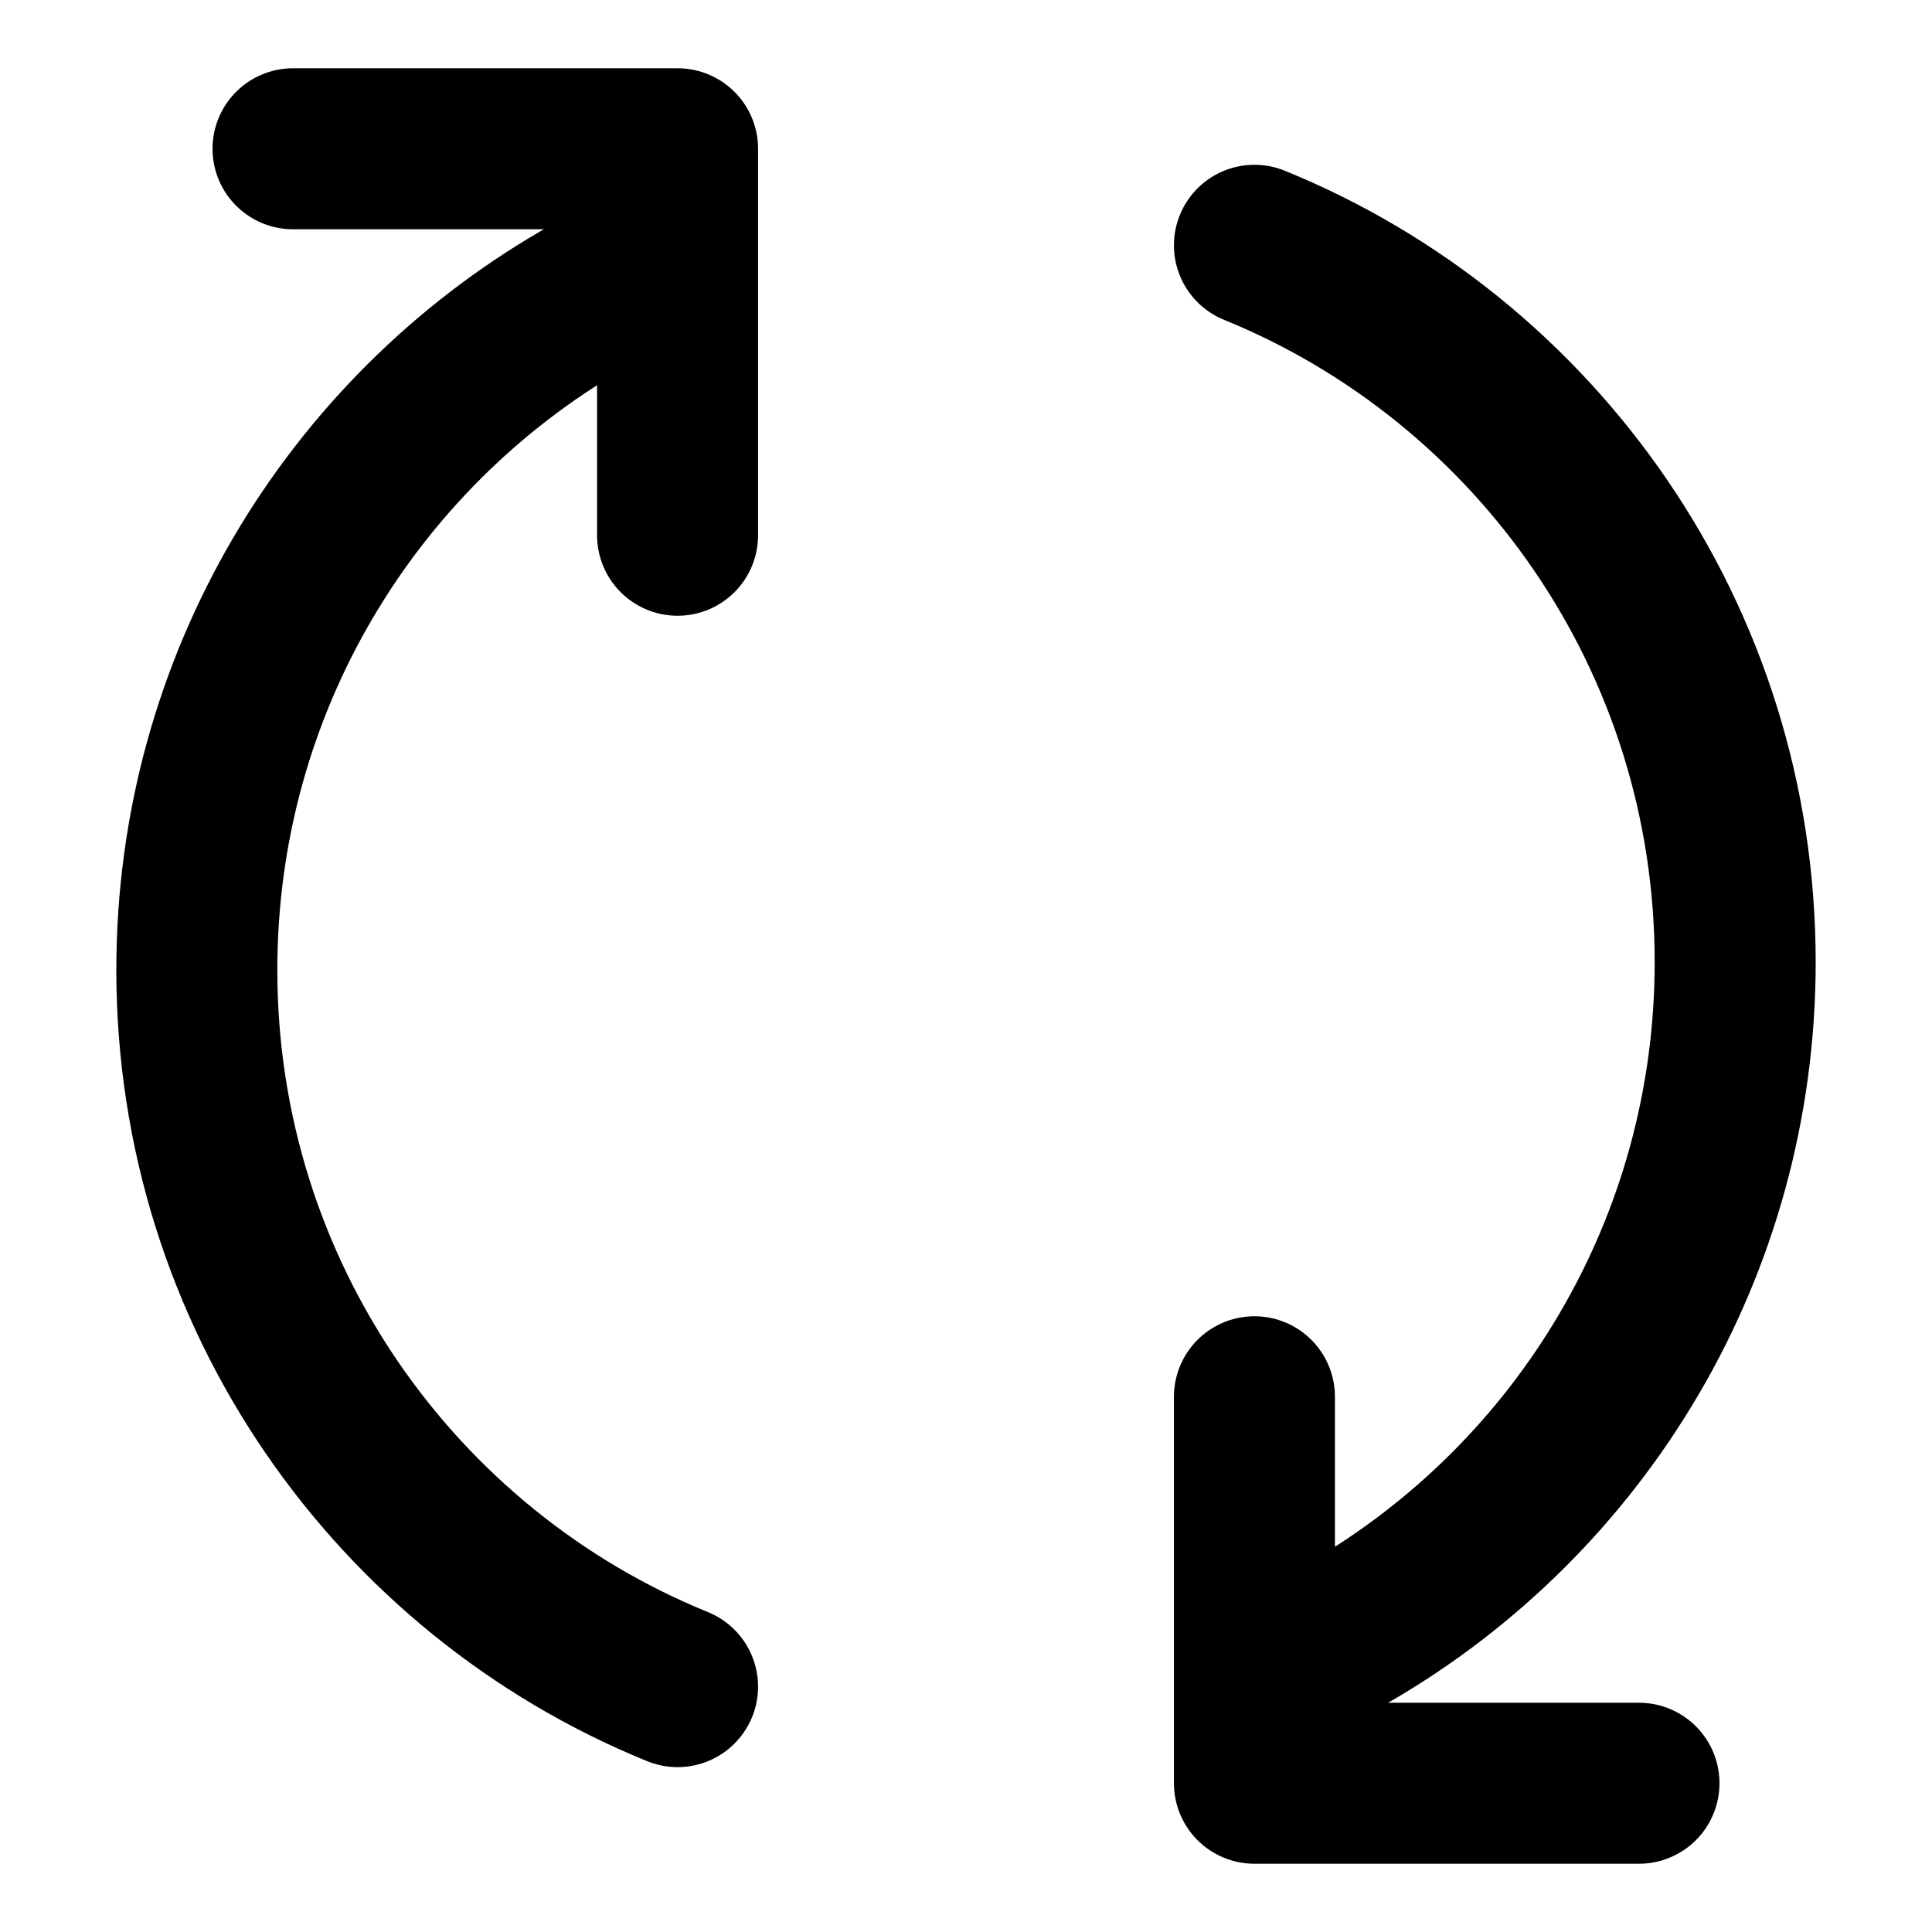 <svg width="24" height="24" viewBox="0 0 24 24" fill="none" xmlns="http://www.w3.org/2000/svg">
<g id="arrow-refresh-03">
<path id="Icon" d="M16.777 20.267C19.633 18.607 21.555 15.505 21.555 11.951C21.555 7.921 19.085 4.472 15.583 3.047M15.583 17.351L15.583 22.152L20.36 22.152M7.223 3.733C4.367 5.393 2.445 8.495 2.445 12.049C2.445 16.078 4.915 19.528 8.417 20.952M8.417 6.649L8.417 1.848L3.64 1.848" stroke="currentColor" stroke-width="2" stroke-linecap="round" stroke-linejoin="round"/>
</g>
</svg>
